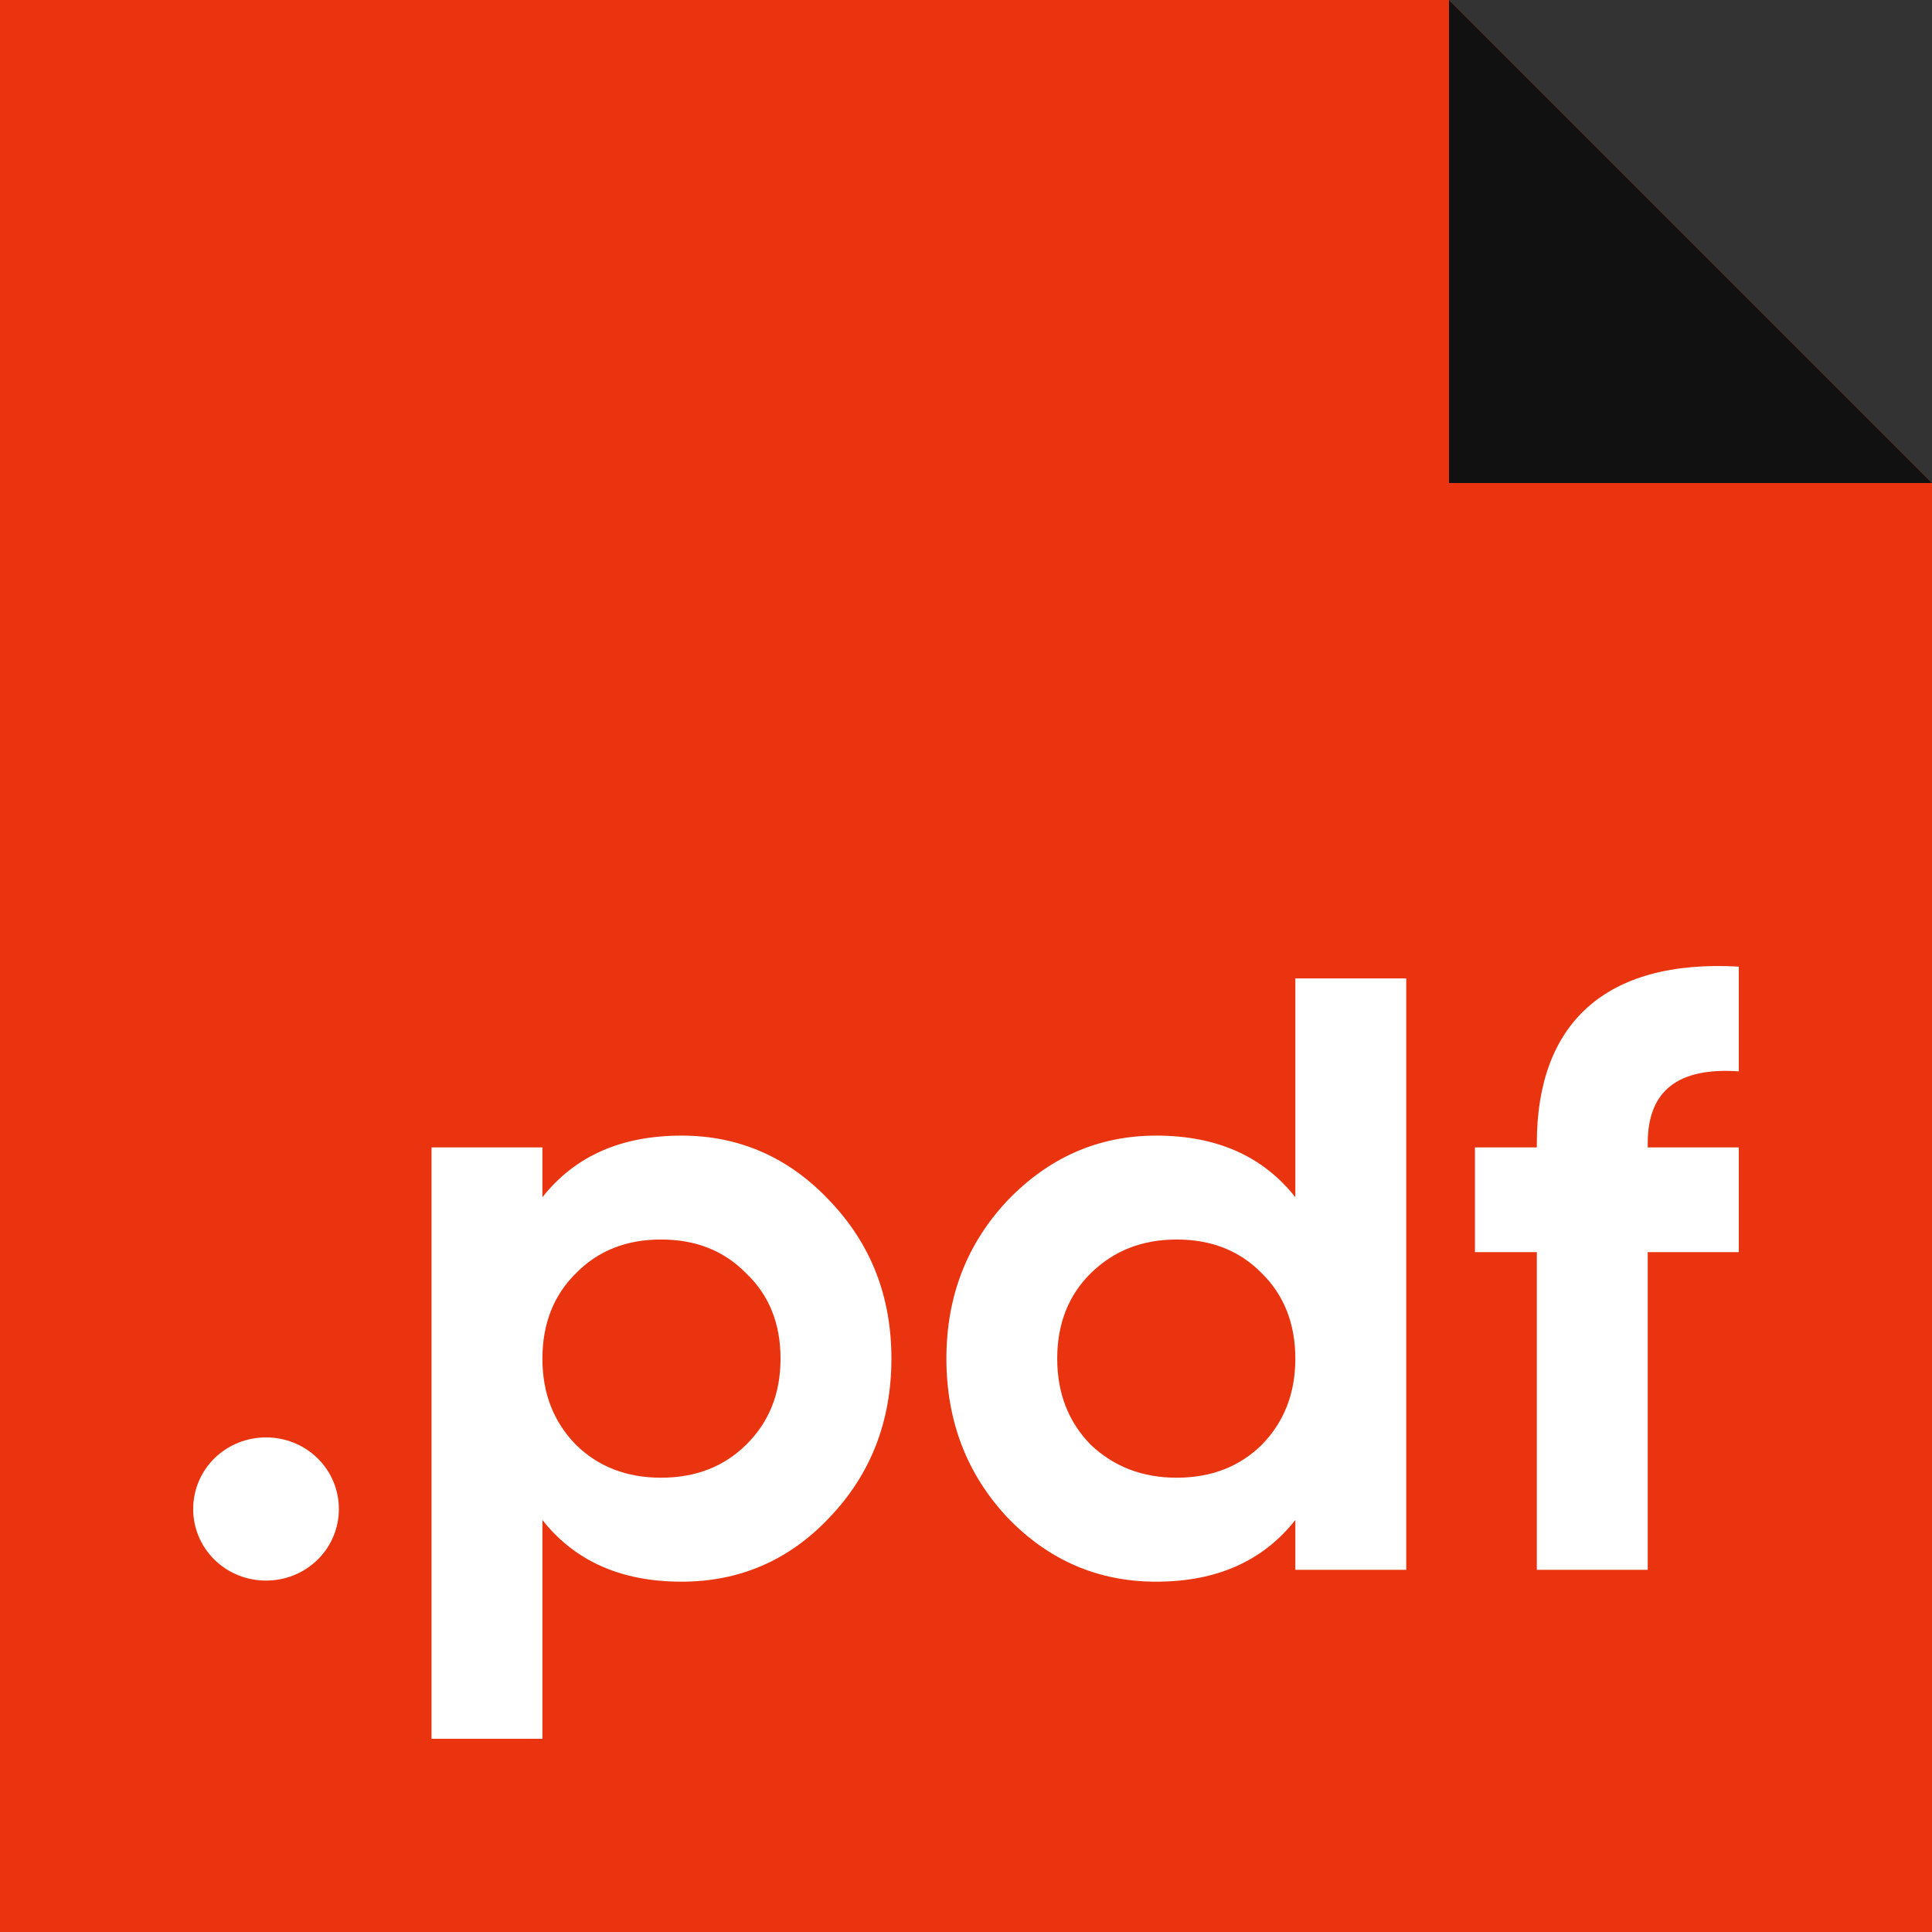 <svg width="28" height="28" viewBox="0 0 28 28" fill="none" xmlns="http://www.w3.org/2000/svg">
<rect x="0" y="0" width="28" height="28" fill="#333333" stroke="none"/>
<rect x="2" y="13" width="24" height="13" fill="white"/>
<path d="M15.808 20.939C15.484 20.608 15.322 20.192 15.322 19.69C15.322 19.188 15.484 18.772 15.808 18.453C16.145 18.123 16.556 17.964 17.054 17.964C17.552 17.964 17.963 18.123 18.287 18.453C18.611 18.772 18.773 19.188 18.773 19.69C18.773 20.192 18.611 20.608 18.287 20.939C17.963 21.257 17.552 21.416 17.054 21.416C16.556 21.416 16.145 21.257 15.808 20.939Z" fill="#EA3410"/>
<path d="M7.861 19.69C7.861 20.192 8.023 20.608 8.347 20.939C8.671 21.257 9.082 21.416 9.58 21.416C10.079 21.416 10.49 21.257 10.813 20.939C11.15 20.608 11.312 20.192 11.312 19.69C11.312 19.188 11.15 18.772 10.813 18.453C10.49 18.123 10.079 17.964 9.58 17.964C9.082 17.964 8.671 18.123 8.347 18.453C8.023 18.772 7.861 19.188 7.861 19.69Z" fill="#EA3410"/>
<path fill-rule="evenodd" clip-rule="evenodd" d="M21 0H14H0V28H28V14V7L21 0ZM22.273 16.568C22.273 14.841 23.257 13.899 25.2 14.009V15.527C24.316 15.466 23.88 15.809 23.88 16.568V16.629H25.2V18.147H23.88V22.751H22.273V18.147H21.376V16.629H22.273V16.568ZM18.773 17.351C18.299 16.751 17.627 16.458 16.755 16.458C15.92 16.458 15.198 16.776 14.6 17.4C14.014 18.025 13.716 18.784 13.716 19.69C13.716 20.596 14.014 21.367 14.6 21.992C15.198 22.616 15.92 22.923 16.755 22.923C17.627 22.923 18.299 22.629 18.773 22.029V22.751H20.38V14.18H18.773V17.351ZM7.861 17.351C8.335 16.751 9.007 16.458 9.879 16.458C10.714 16.458 11.436 16.776 12.022 17.4C12.62 18.025 12.919 18.784 12.919 19.69C12.919 20.596 12.62 21.367 12.022 21.992C11.436 22.616 10.714 22.923 9.879 22.923C9.007 22.923 8.335 22.629 7.861 22.029V25.2H6.254V16.629H7.861V17.351ZM4.603 21.135C5.014 21.539 5.014 22.2 4.603 22.604C4.192 23.008 3.519 23.008 3.108 22.604C2.697 22.2 2.697 21.539 3.108 21.135C3.519 20.731 4.192 20.731 4.603 21.135Z" fill="#EA3410"/>
<path d="M21 7L21 0L28 7L21 7Z" fill="#111111"/>
</svg>
